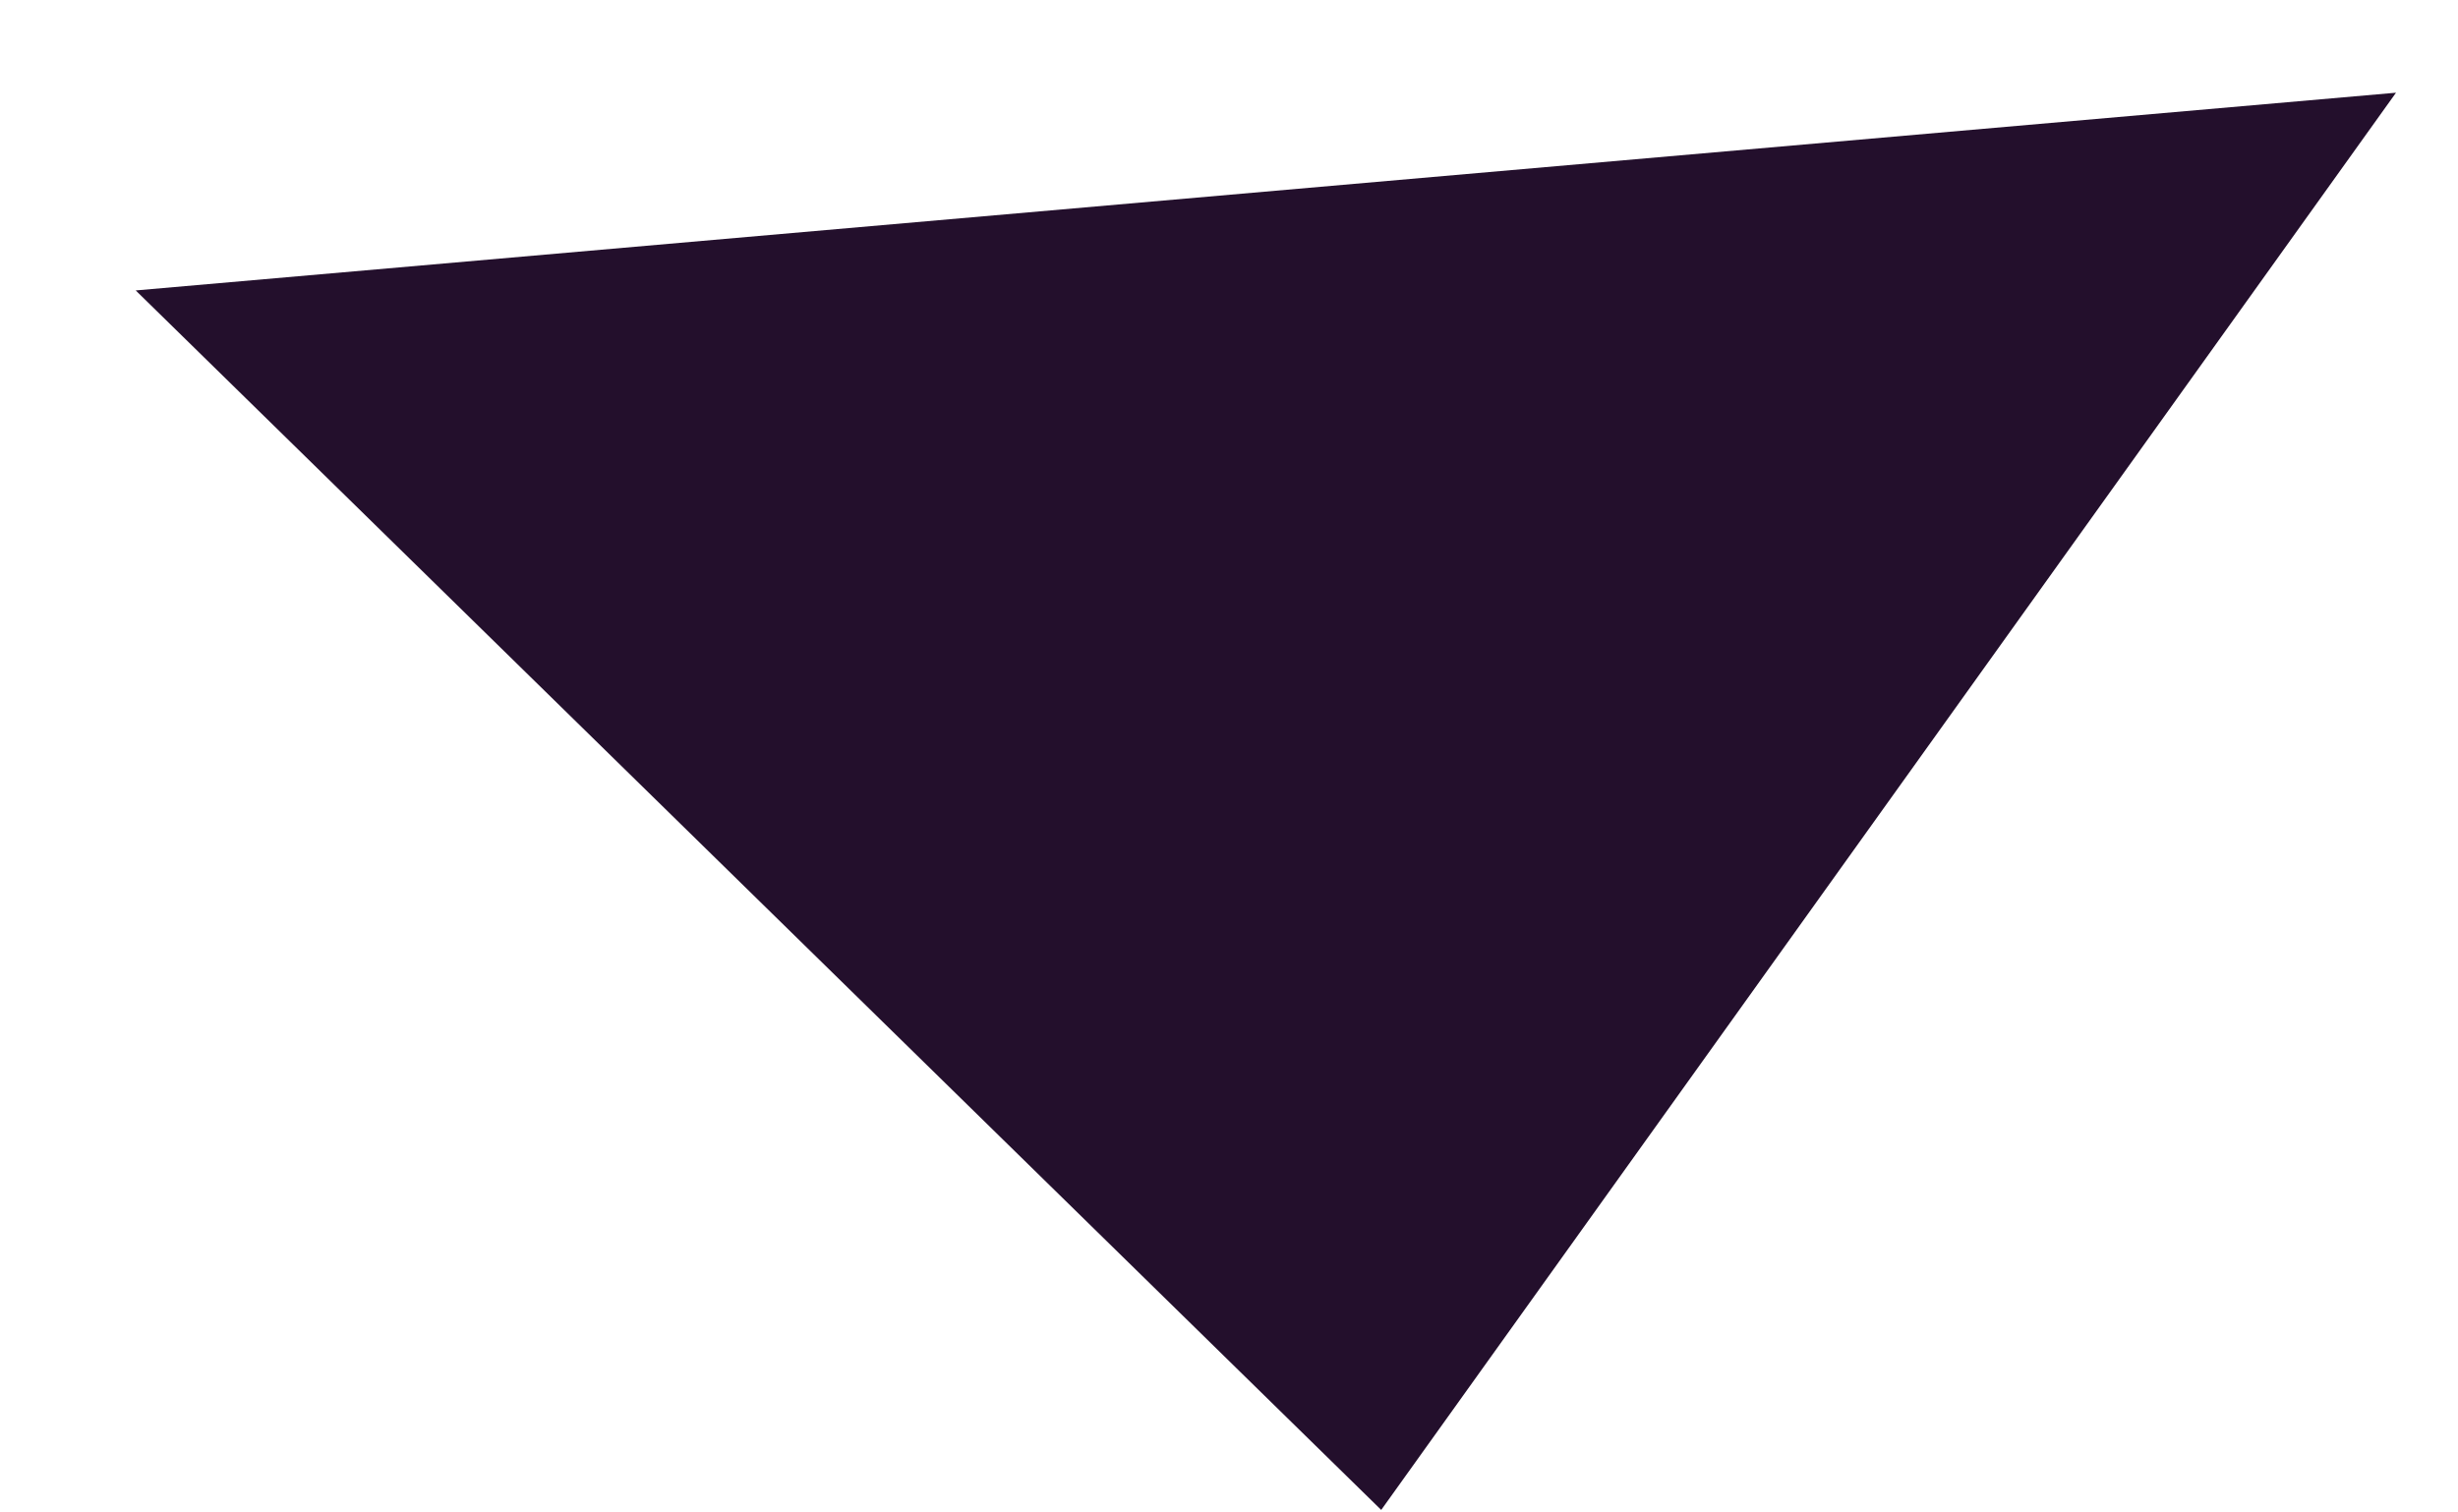 <?xml version="1.0" encoding="UTF-8" standalone="no"?>
<svg width="13px" height="8px" viewBox="0 0 13 8" version="1.1" xmlns="http://www.w3.org/2000/svg" xmlns:xlink="http://www.w3.org/1999/xlink">
    <!-- Generator: Sketch 50.2 (55047) - http://www.bohemiancoding.com/sketch -->
    <title>Triangle 2</title>
    <desc>Created with Sketch.</desc>
    <defs></defs>
    <g id="Page-1" stroke="none" stroke-width="1" fill="none" fill-rule="evenodd">
        <g id="Desktop-HD-Copy-79" transform="translate(-1214, -190)" fill="#230F2C">
            <polygon id="Triangle-2" transform="translate(1221, 194.5) scale(1, -1) rotate(5) translate(-1221, -194.5) " points="1221 191 1227 198 1215 198"></polygon>
        </g>
    </g>
</svg>